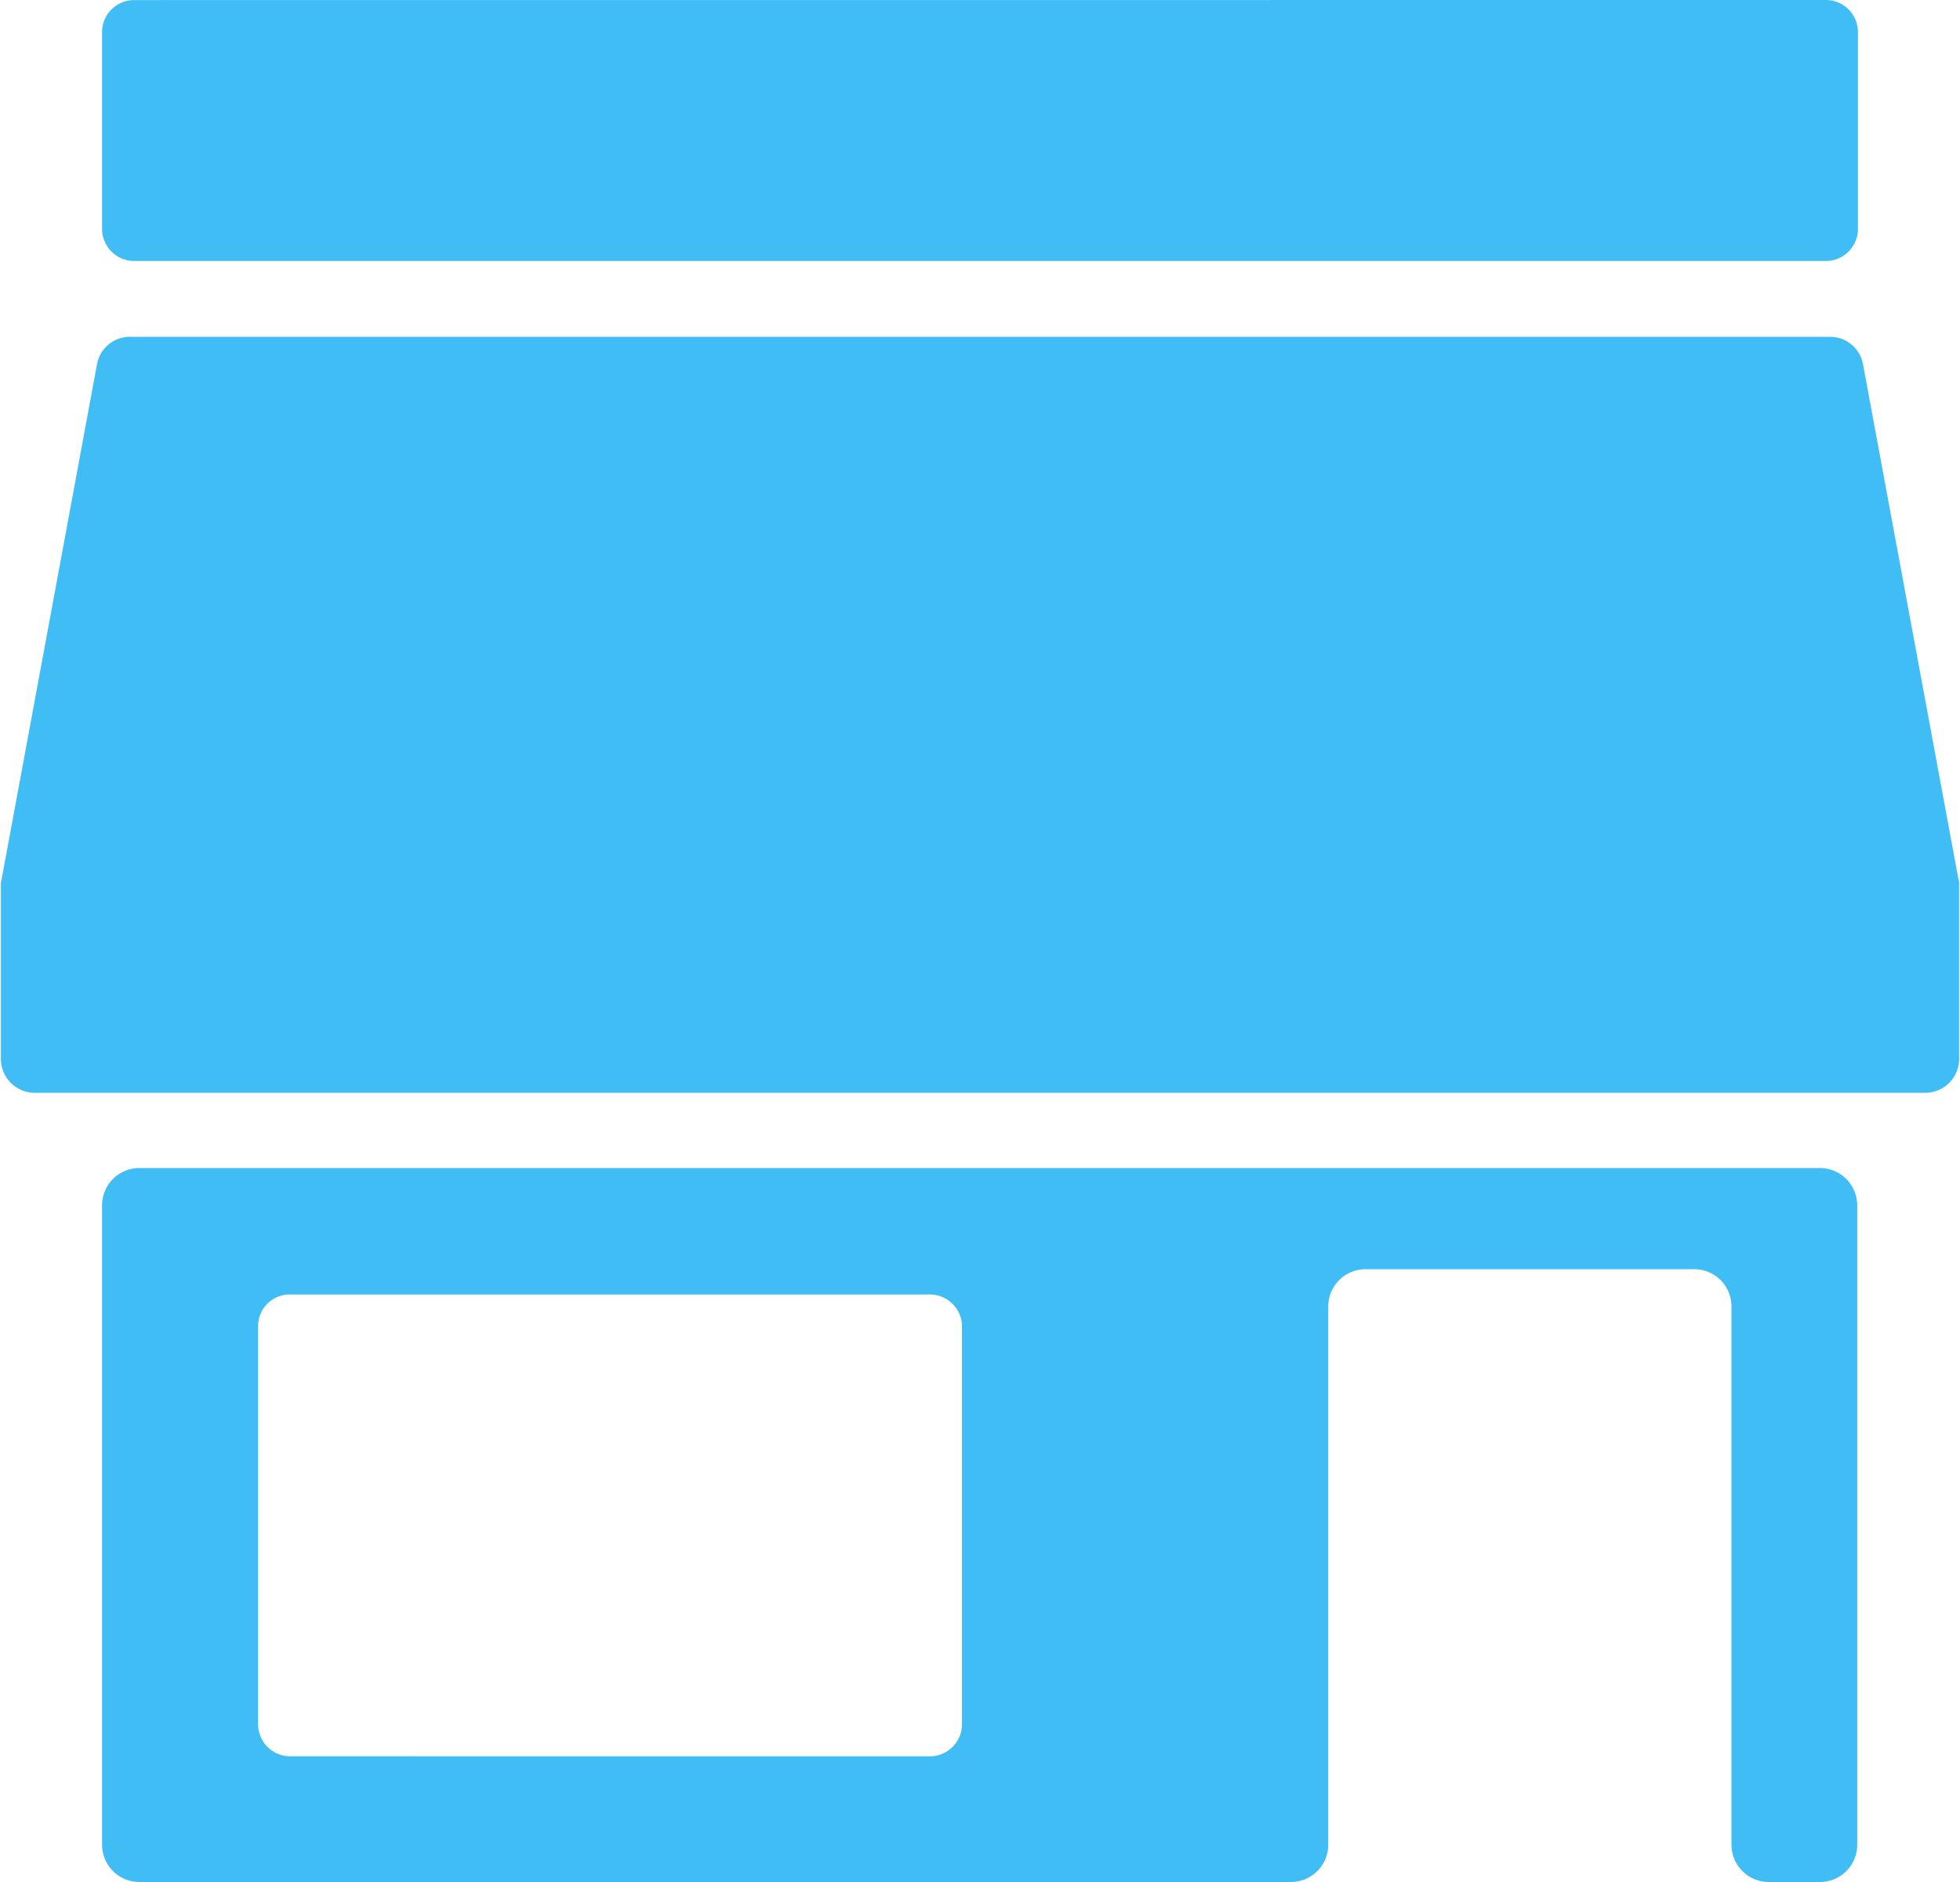 <svg fill="#41BDF5" role="img" viewBox="0 0 25 24" xmlns="http://www.w3.org/2000/svg"><title>Home Assistant Community Store</title><path d="M1.708 0.001a0.409 0.409 0 0 0-0.406 0.406v2.515c0 0.221 0.184 0.406 0.406 0.406h21.584c0.222 0 0.406-0.185 0.406-0.406V0.406a0.409 0.409 0 0 0-0.406-0.406z m-0.047 4.294a0.427 0.427 0 0 0-0.424 0.351l-1.217 6.571C0.011 11.245 0.011 11.272 0.011 11.3v2.203c0 0.239 0.194 0.433 0.433 0.433h24.112c0.239 0 0.433-0.194 0.433-0.433v-2.212c0-0.028 0-0.055-0.01-0.084l-1.216-6.561a0.427 0.427 0 0 0-0.424-0.351zM1.781 14.895a0.476 0.476 0 0 0-0.479 0.478v8.148c0 0.267 0.211 0.479 0.479 0.479h14.682c0.267 0 0.479-0.211 0.479-0.479v-6.857c0-0.267 0.212-0.479 0.48-0.479h4.183c0.269 0 0.48 0.211 0.48 0.479v6.857c0 0.267 0.212 0.479 0.479 0.479h0.645a0.475 0.475 0 0 0 0.48-0.479v-8.148a0.477 0.477 0 0 0-0.479-0.478z m1.917 1.613h8.166c0.221 0 0.406 0.184 0.406 0.406V21.991c0 0.221-0.185 0.406-0.406 0.406H3.698a0.409 0.409 0 0 1-0.406-0.406v-5.078c0-0.23 0.185-0.406 0.406-0.406Z"/></svg>